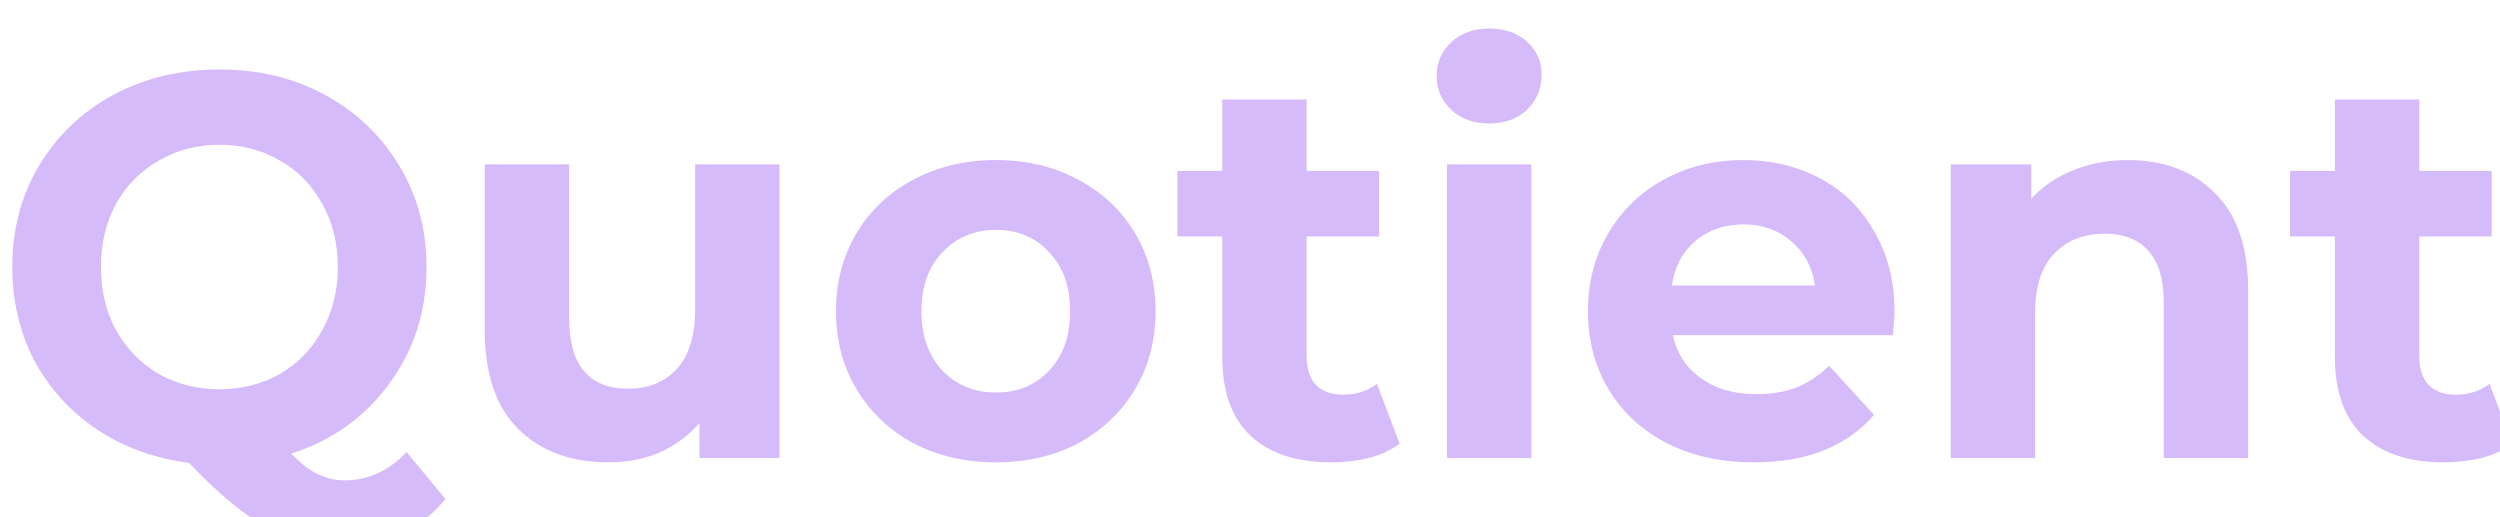 <svg width="100%" height="100%" style="overflow:visible;" preserveAspectRatio="none" viewBox="0 0 85.52 17.7" fill="none" xmlns="http://www.w3.org/2000/svg"><path d="M15.237 17.067C14.818 17.589 14.306 17.988 13.702 18.261C13.11 18.535 12.456 18.672 11.741 18.672C10.779 18.672 9.91 18.46 9.133 18.037C8.356 17.627 7.468 16.892 6.469 15.835C5.297 15.685 4.249 15.306 3.324 14.696C2.412 14.086 1.697 13.302 1.179 12.344C0.673 11.373 0.42 10.303 0.42 9.133C0.42 7.852 0.722 6.701 1.327 5.68C1.943 4.647 2.788 3.838 3.861 3.253C4.946 2.669 6.161 2.376 7.505 2.376C8.849 2.376 10.058 2.669 11.13 3.253C12.203 3.838 13.048 4.647 13.665 5.68C14.281 6.701 14.59 7.852 14.59 9.133C14.59 10.652 14.164 11.983 13.313 13.128C12.475 14.273 11.359 15.069 9.965 15.517C10.273 15.841 10.569 16.071 10.853 16.208C11.149 16.357 11.463 16.432 11.796 16.432C12.598 16.432 13.301 16.108 13.905 15.461L15.237 17.067ZM3.454 9.133C3.454 9.942 3.626 10.664 3.972 11.299C4.329 11.933 4.817 12.431 5.433 12.792C6.05 13.14 6.74 13.315 7.505 13.315C8.269 13.315 8.96 13.14 9.577 12.792C10.193 12.431 10.674 11.933 11.02 11.299C11.377 10.664 11.556 9.942 11.556 9.133C11.556 8.325 11.377 7.603 11.02 6.968C10.674 6.333 10.193 5.842 9.577 5.493C8.96 5.133 8.269 4.952 7.505 4.952C6.74 4.952 6.05 5.133 5.433 5.493C4.817 5.842 4.329 6.333 3.972 6.968C3.626 7.603 3.454 8.325 3.454 9.133Z" fill="#D6BBFB"/><path d="M26.664 5.624V15.667H23.927V14.472C23.544 14.908 23.088 15.244 22.558 15.48C22.027 15.704 21.454 15.816 20.837 15.816C19.53 15.816 18.494 15.437 17.73 14.677C16.965 13.918 16.583 12.792 16.583 11.299V5.624H19.468V10.869C19.468 12.487 20.141 13.296 21.485 13.296C22.175 13.296 22.73 13.072 23.15 12.624C23.569 12.164 23.779 11.485 23.779 10.589V5.624H26.664Z" fill="#D6BBFB"/><path d="M34.073 15.816C33.025 15.816 32.081 15.598 31.243 15.163C30.417 14.715 29.769 14.099 29.301 13.315C28.832 12.531 28.598 11.641 28.598 10.645C28.598 9.65 28.832 8.76 29.301 7.976C29.769 7.192 30.417 6.582 31.243 6.147C32.081 5.699 33.025 5.475 34.073 5.475C35.121 5.475 36.059 5.699 36.885 6.147C37.711 6.582 38.358 7.192 38.827 7.976C39.296 8.76 39.53 9.65 39.53 10.645C39.53 11.641 39.296 12.531 38.827 13.315C38.358 14.099 37.711 14.715 36.885 15.163C36.059 15.598 35.121 15.816 34.073 15.816ZM34.073 13.427C34.813 13.427 35.417 13.178 35.886 12.68C36.367 12.17 36.607 11.492 36.607 10.645C36.607 9.799 36.367 9.127 35.886 8.629C35.417 8.119 34.813 7.864 34.073 7.864C33.333 7.864 32.723 8.119 32.242 8.629C31.761 9.127 31.52 9.799 31.52 10.645C31.52 11.492 31.761 12.17 32.242 12.68C32.723 13.178 33.333 13.427 34.073 13.427Z" fill="#D6BBFB"/><path d="M47.878 15.181C47.594 15.393 47.242 15.555 46.823 15.667C46.416 15.766 45.985 15.816 45.528 15.816C44.344 15.816 43.426 15.511 42.772 14.901C42.131 14.292 41.81 13.396 41.81 12.213V8.088H40.275V5.848H41.81V3.403H44.696V5.848H47.175V8.088H44.696V12.176C44.696 12.599 44.801 12.929 45.01 13.165C45.232 13.389 45.541 13.501 45.935 13.501C46.392 13.501 46.78 13.377 47.101 13.128L47.878 15.181Z" fill="#D6BBFB"/><path d="M49.498 5.624H52.383V15.667H49.498V5.624ZM50.94 4.224C50.41 4.224 49.978 4.069 49.645 3.757C49.312 3.446 49.146 3.061 49.146 2.6C49.146 2.14 49.312 1.754 49.645 1.443C49.978 1.132 50.41 0.976 50.94 0.976C51.471 0.976 51.902 1.125 52.235 1.424C52.568 1.723 52.735 2.096 52.735 2.544C52.735 3.029 52.568 3.434 52.235 3.757C51.902 4.069 51.471 4.224 50.94 4.224Z" fill="#D6BBFB"/><path d="M64.81 10.683C64.81 10.72 64.791 10.981 64.754 11.467H57.226C57.361 12.089 57.682 12.581 58.188 12.941C58.693 13.302 59.322 13.483 60.074 13.483C60.592 13.483 61.048 13.408 61.443 13.259C61.85 13.097 62.226 12.848 62.572 12.512L64.107 14.192C63.17 15.275 61.801 15.816 60 15.816C58.878 15.816 57.885 15.598 57.022 15.163C56.159 14.715 55.493 14.099 55.024 13.315C54.556 12.531 54.321 11.641 54.321 10.645C54.321 9.662 54.55 8.779 55.006 7.995C55.474 7.198 56.11 6.582 56.911 6.147C57.725 5.699 58.632 5.475 59.63 5.475C60.605 5.475 61.486 5.686 62.276 6.109C63.065 6.533 63.681 7.142 64.125 7.939C64.582 8.723 64.81 9.637 64.81 10.683ZM59.649 7.677C58.995 7.677 58.447 7.864 58.002 8.237C57.559 8.611 57.287 9.121 57.189 9.768H62.091C61.992 9.133 61.721 8.629 61.277 8.256C60.833 7.87 60.29 7.677 59.649 7.677Z" fill="#D6BBFB"/><path d="M72.78 5.475C74.013 5.475 75.006 5.848 75.758 6.595C76.523 7.341 76.905 8.449 76.905 9.917V15.667H74.019V10.365C74.019 9.569 73.847 8.978 73.501 8.592C73.156 8.194 72.656 7.995 72.003 7.995C71.275 7.995 70.696 8.225 70.264 8.685C69.832 9.133 69.617 9.805 69.617 10.701V15.667H66.731V5.624H69.487V6.8C69.87 6.377 70.344 6.053 70.912 5.829C71.479 5.593 72.102 5.475 72.78 5.475Z" fill="#D6BBFB"/><path d="M85.939 15.181C85.656 15.393 85.304 15.555 84.885 15.667C84.478 15.766 84.046 15.816 83.59 15.816C82.406 15.816 81.488 15.511 80.834 14.901C80.193 14.292 79.872 13.396 79.872 12.213V8.088H78.337V5.848H79.872V3.403H82.758V5.848H85.237V8.088H82.758V12.176C82.758 12.599 82.863 12.929 83.072 13.165C83.294 13.389 83.603 13.501 83.997 13.501C84.453 13.501 84.842 13.377 85.162 13.128L85.939 15.181Z" fill="#D6BBFB"/></svg>